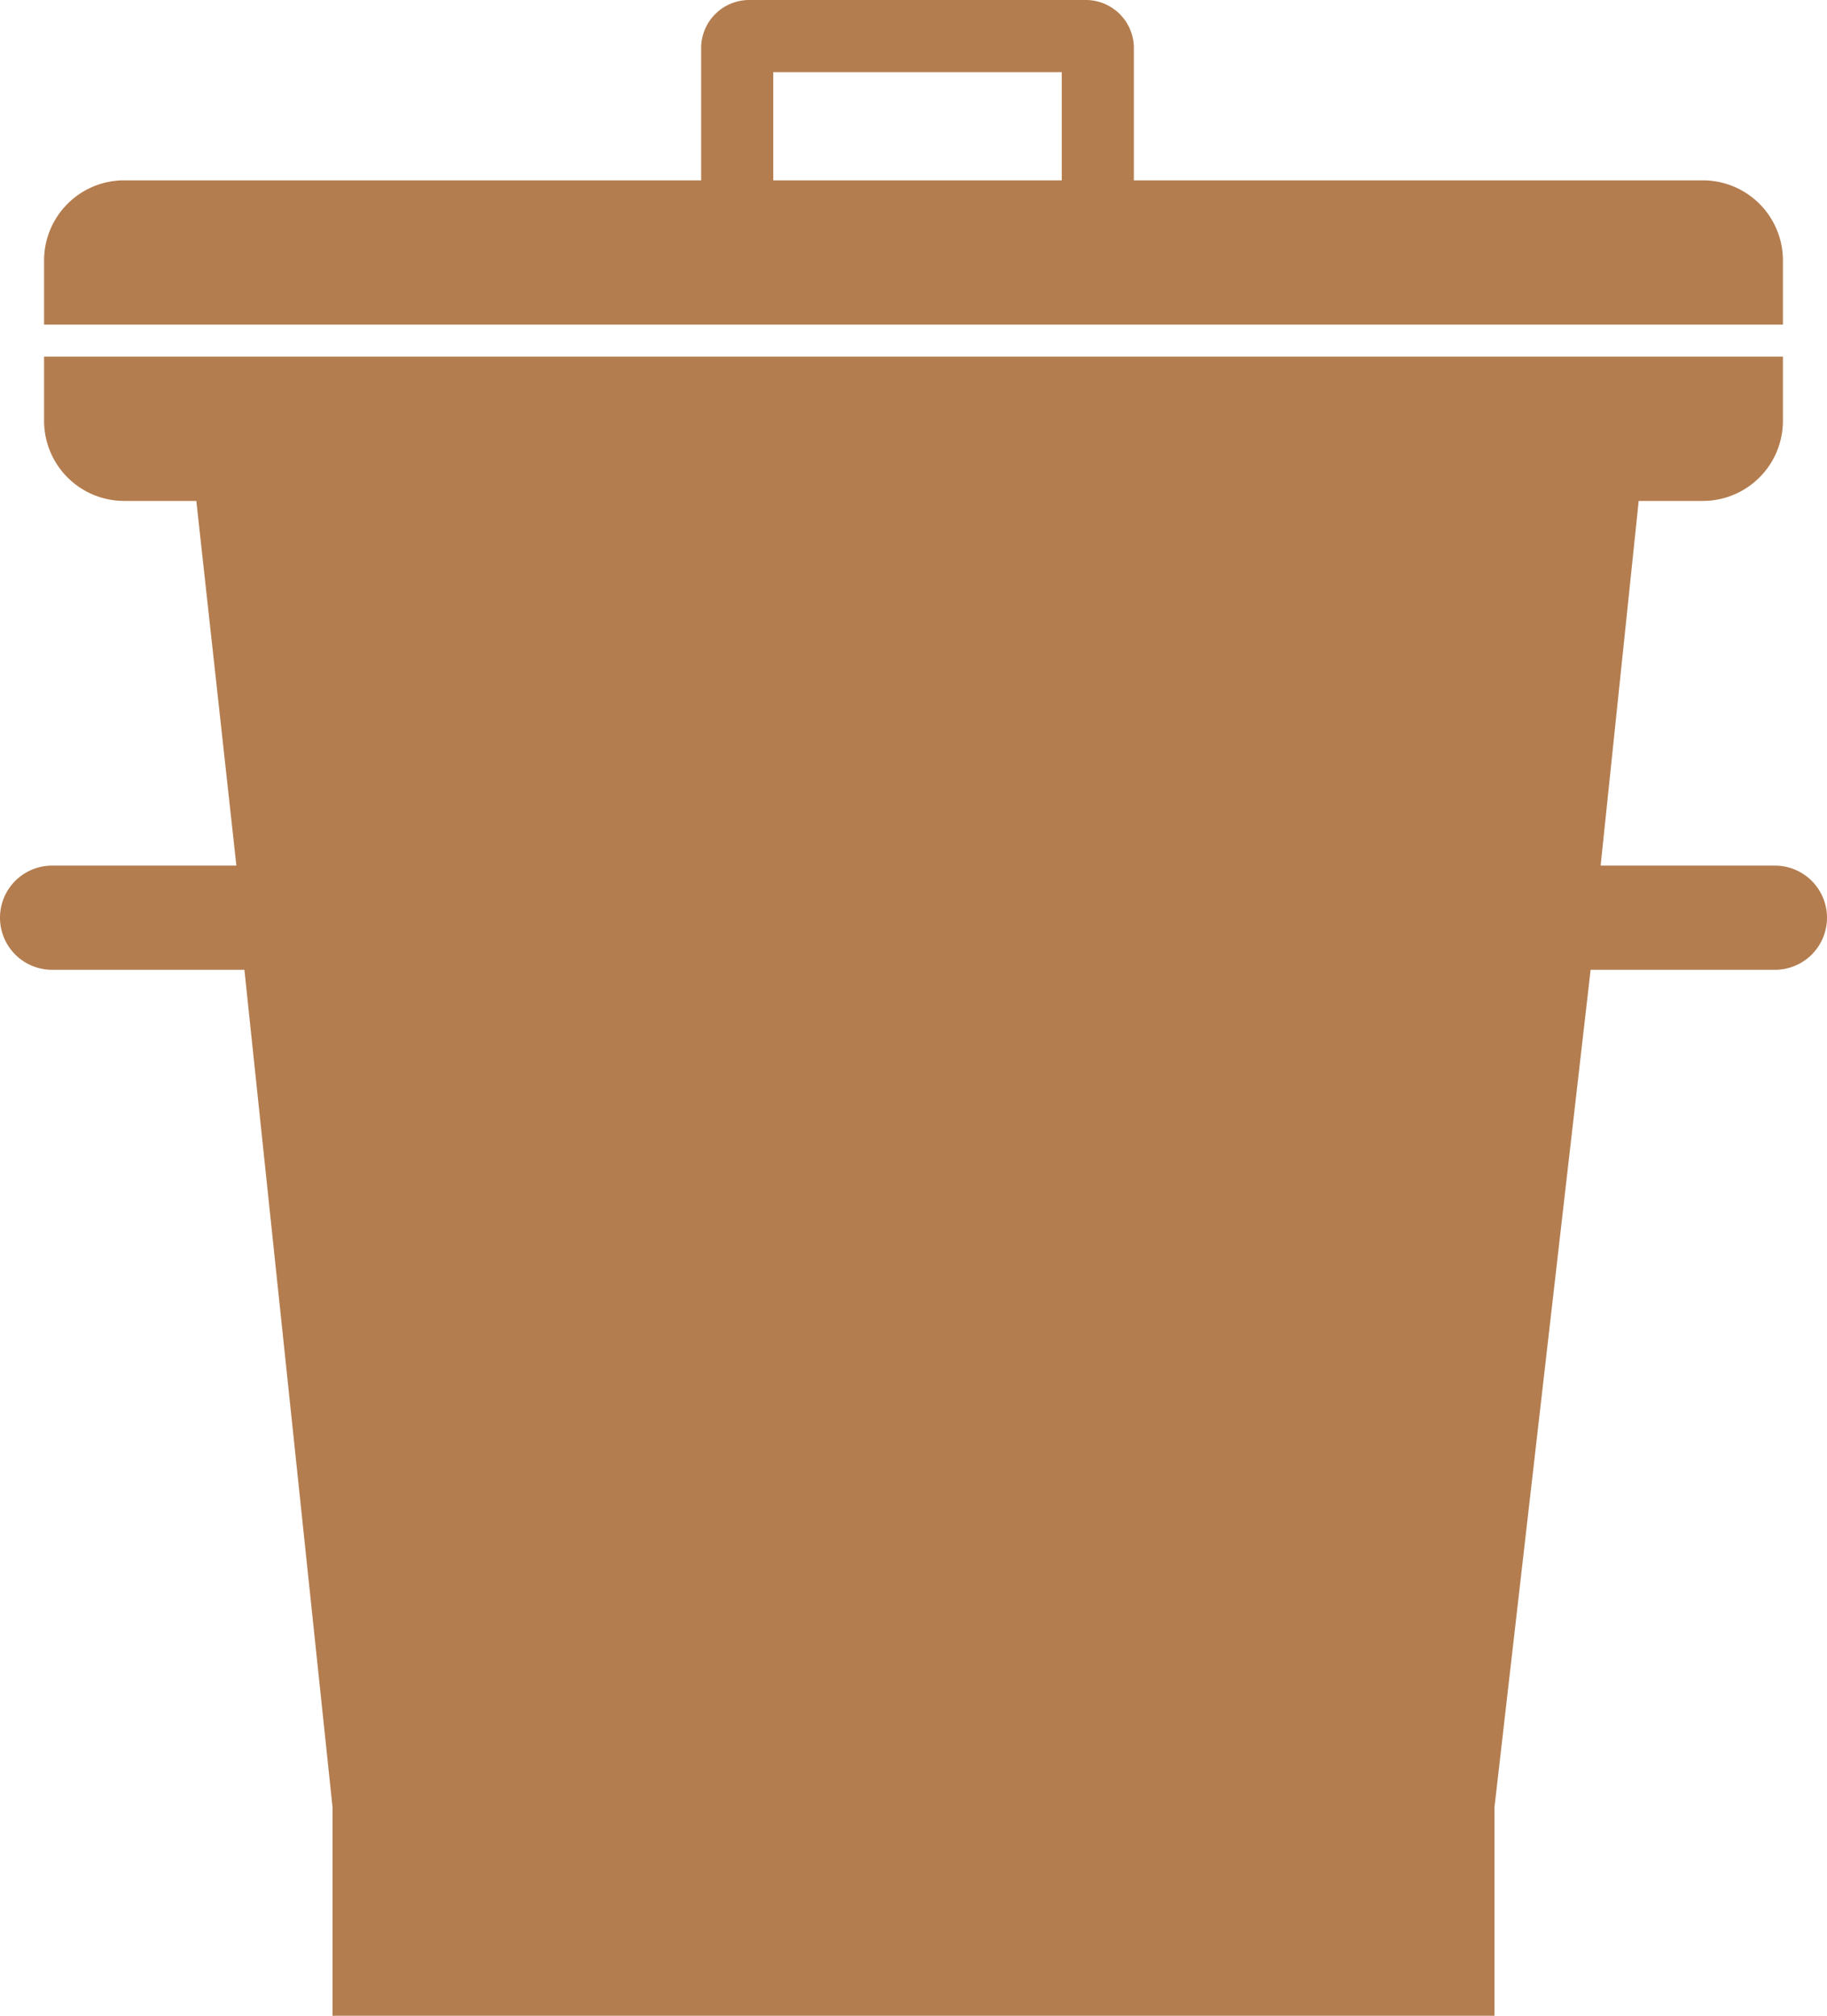 <svg id="Ebene_1" data-name="Ebene 1" xmlns="http://www.w3.org/2000/svg" viewBox="0 0 228 251.5"><defs><style>.cls-1{fill:#b47d4f;}</style></defs><title>bin2-brown-no-label</title><path class="cls-1" d="M238.56,36.5a10,10,0,0,0-10-10h-71V10a6,6,0,0,0-6-6h-42a6,6,0,0,0-6,6V26.5h-72a10,10,0,0,0-10,10v8h217Zm-90-10h-36V13h36Z" transform="translate(-16.06 -4)"/><path class="cls-1" d="M237.56,112H215.81l4.75-45.5h8a10,10,0,0,0,10-10v-8h-217v8a10,10,0,0,0,10,10h9l5,45.5h-23a6.5,6.5,0,0,0,0,13h24l11,104.5v26h145v-26l12-104.5h23a6.5,6.5,0,0,0,0-13Z" transform="translate(-16.06 -4)"/></svg>